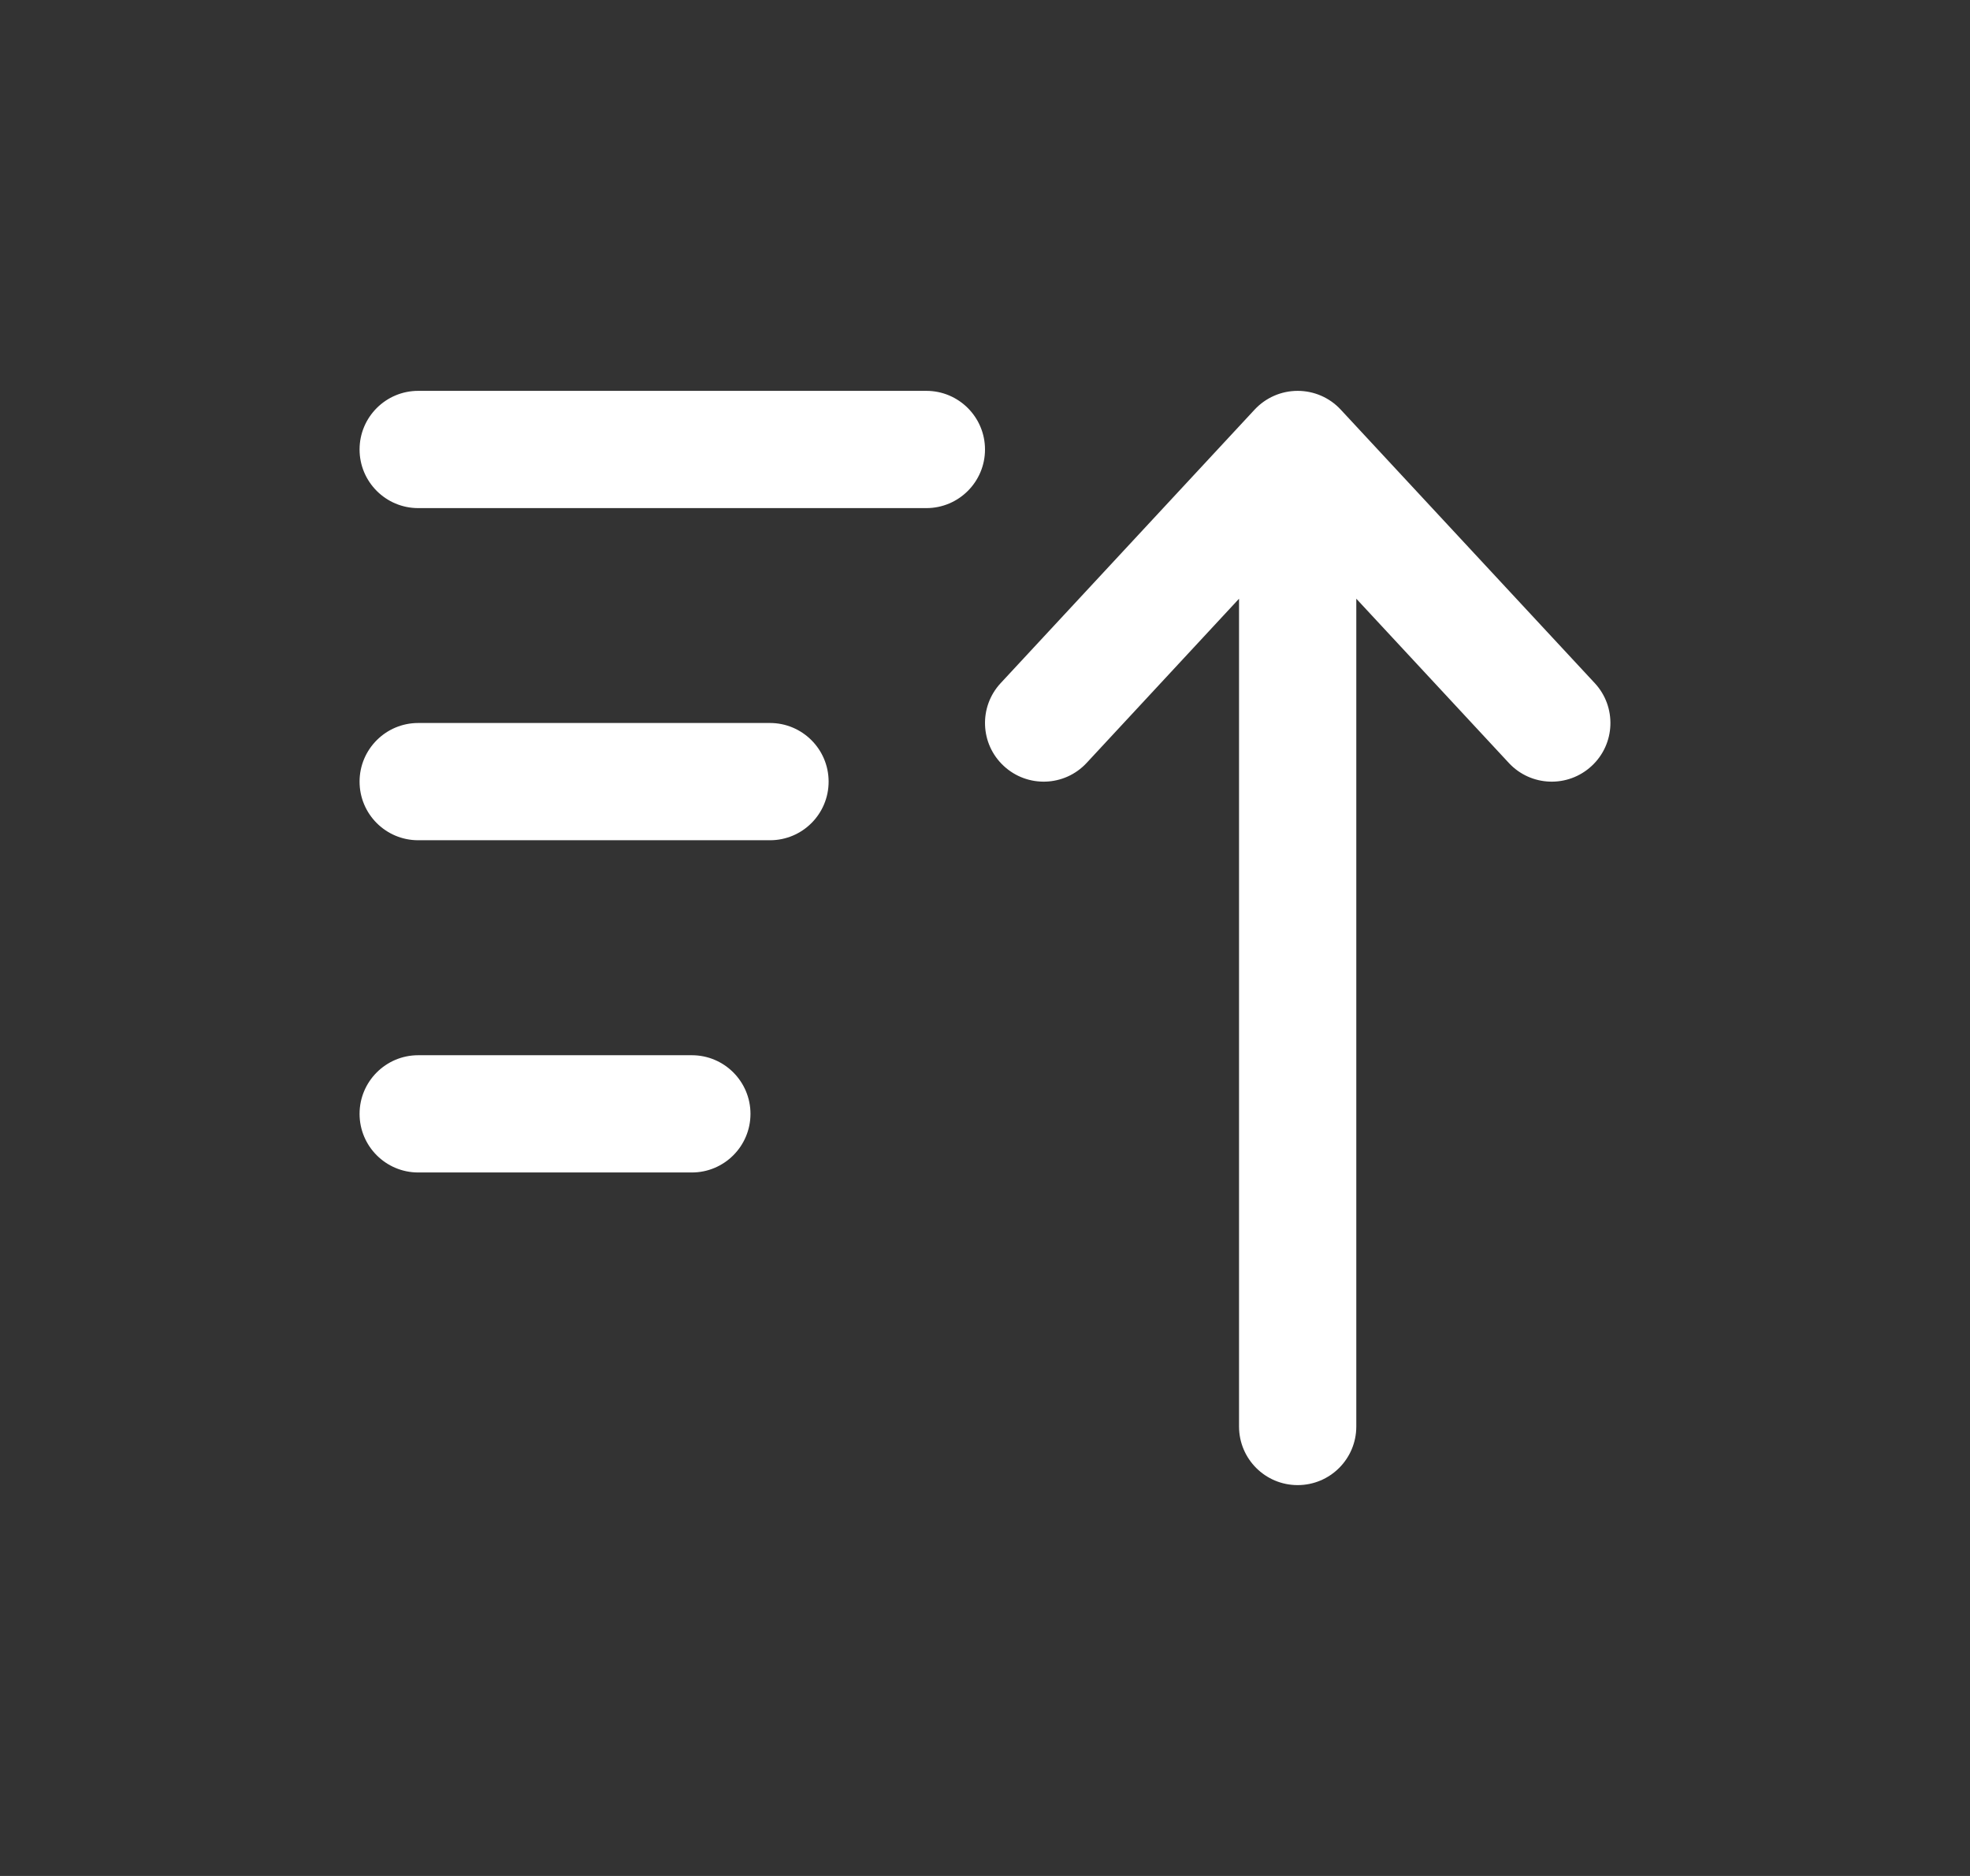 <svg width="21" height="20" viewBox="0 0 21 20" fill="none" xmlns="http://www.w3.org/2000/svg">
<rect x="0" y="0" width="21" height="20" fill="#333333" stroke="none"/>
<path fill-rule="evenodd" clip-rule="evenodd" d="M3.833 4.792C3.833 4.447 4.113 4.167 4.458 4.167H9.875C10.22 4.167 10.5 4.447 10.5 4.792C10.5 5.137 10.22 5.417 9.875 5.417H4.458C4.113 5.417 3.833 5.137 3.833 4.792ZM13.833 4.167C14.007 4.167 14.173 4.239 14.291 4.366L17 7.283C17.235 7.536 17.22 7.932 16.967 8.166C16.714 8.401 16.319 8.387 16.084 8.134L14.458 6.383V15.208C14.458 15.554 14.178 15.833 13.833 15.833C13.488 15.833 13.208 15.554 13.208 15.208V6.383L11.583 8.134C11.348 8.387 10.953 8.401 10.7 8.166C10.447 7.932 10.432 7.536 10.667 7.283L13.375 4.366C13.494 4.239 13.659 4.167 13.833 4.167ZM3.833 8.333C3.833 7.988 4.113 7.708 4.458 7.708H8.208C8.553 7.708 8.833 7.988 8.833 8.333C8.833 8.679 8.553 8.958 8.208 8.958H4.458C4.113 8.958 3.833 8.679 3.833 8.333ZM3.833 11.875C3.833 11.53 4.113 11.25 4.458 11.25H7.375C7.72 11.25 8 11.53 8 11.875C8 12.22 7.72 12.5 7.375 12.5H4.458C4.113 12.5 3.833 12.22 3.833 11.875Z" fill="white"/>
</svg>
